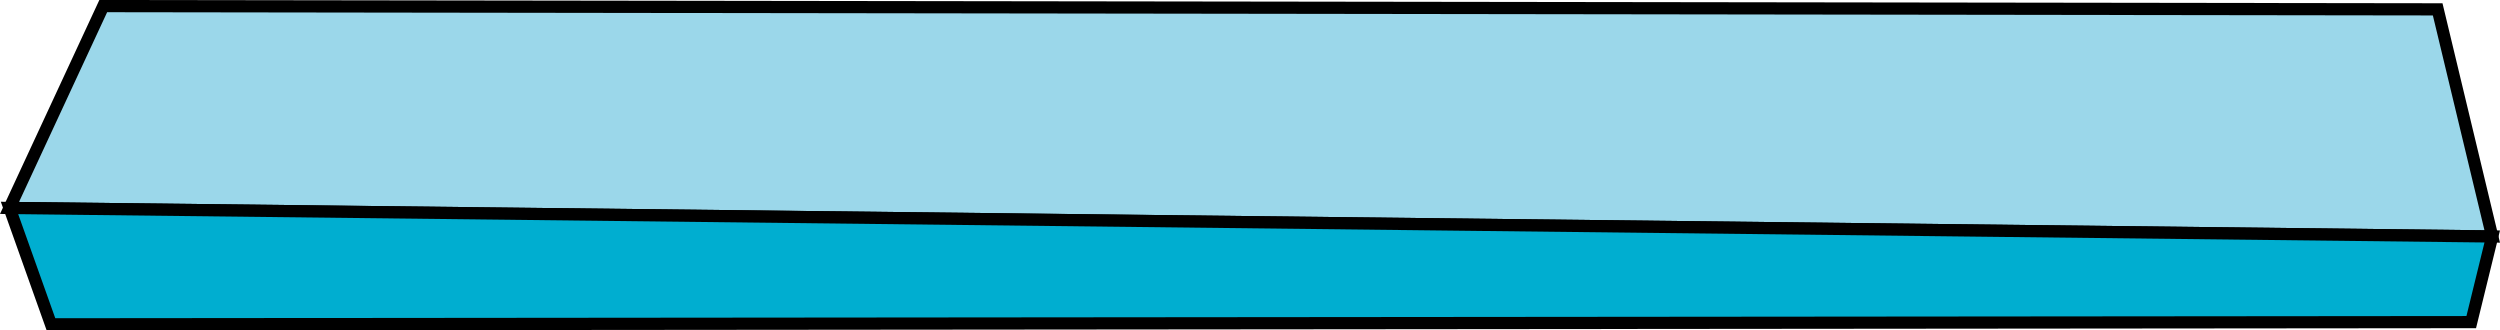 <?xml version="1.0" encoding="UTF-8"?><svg id="Livello_2" xmlns="http://www.w3.org/2000/svg" viewBox="0 0 614.57 81.23"><defs><style>.cls-1{fill:#00aed0;}.cls-1,.cls-2{stroke:#000;stroke-miterlimit:10;stroke-width:3px;}.cls-2{fill:#9bd7ea;}</style></defs><g id="Livello_1-2"><g><polygon class="cls-2" points="2.34 51.12 25.38 1.5 599.25 2.3 612.66 58.13 2.34 51.12"/><polygon class="cls-1" points="612.66 58.13 607.5 79.18 12.53 79.73 2.34 51.12 612.66 58.13"/></g></g></svg>